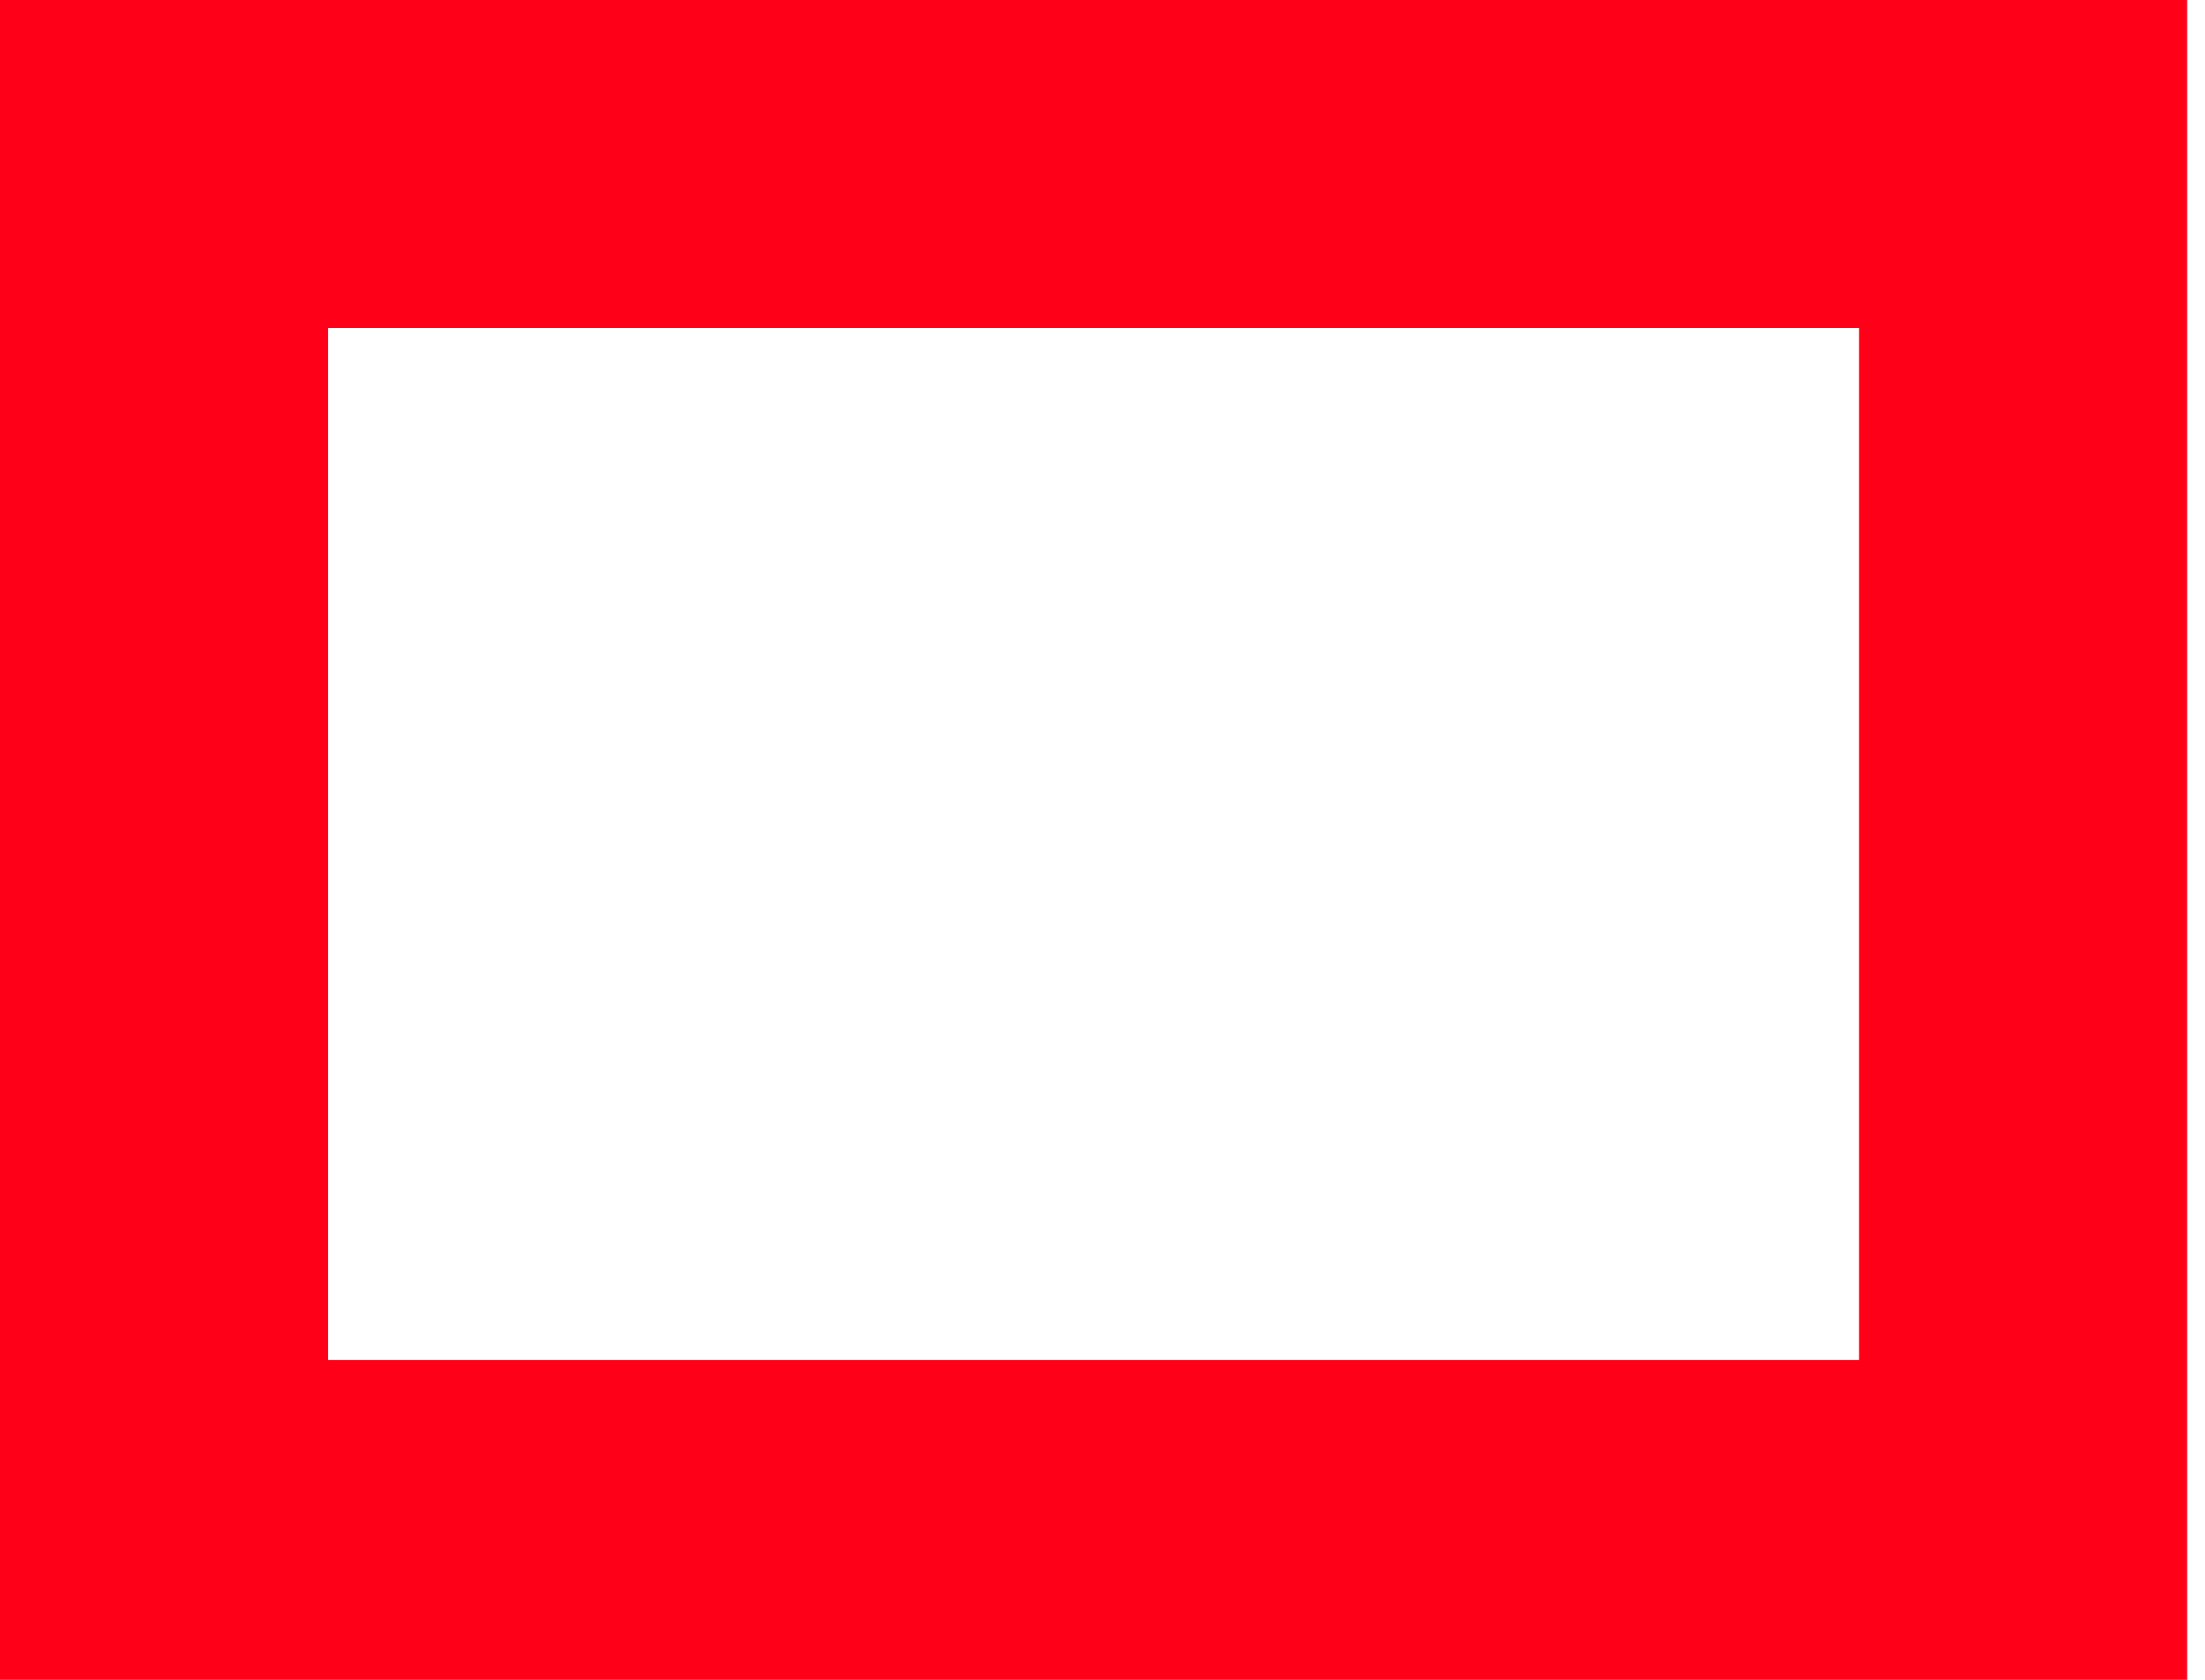 <?xml version="1.0" encoding="UTF-8" standalone="no"?>
<svg version="1.1" xmlns="http://www.w3.org/2000/svg" xmlns:xlink="http://www.w3.org/1999/xlink" xmlns:i="http://ns.adobe.com/AdobeIllustrator/10.0/" width="26.88" height="20.48">
	<path id="dp_path001" transform="matrix(1,0,0,1,-319.4,-195.931)" fill="none" fill-rule="evenodd" stroke="#ff0019" stroke-width="4" d="M 321.4,197.931 L 344.063,197.931 L 344.063,214.511 L 321.4,214.511 Z "/>
</svg>